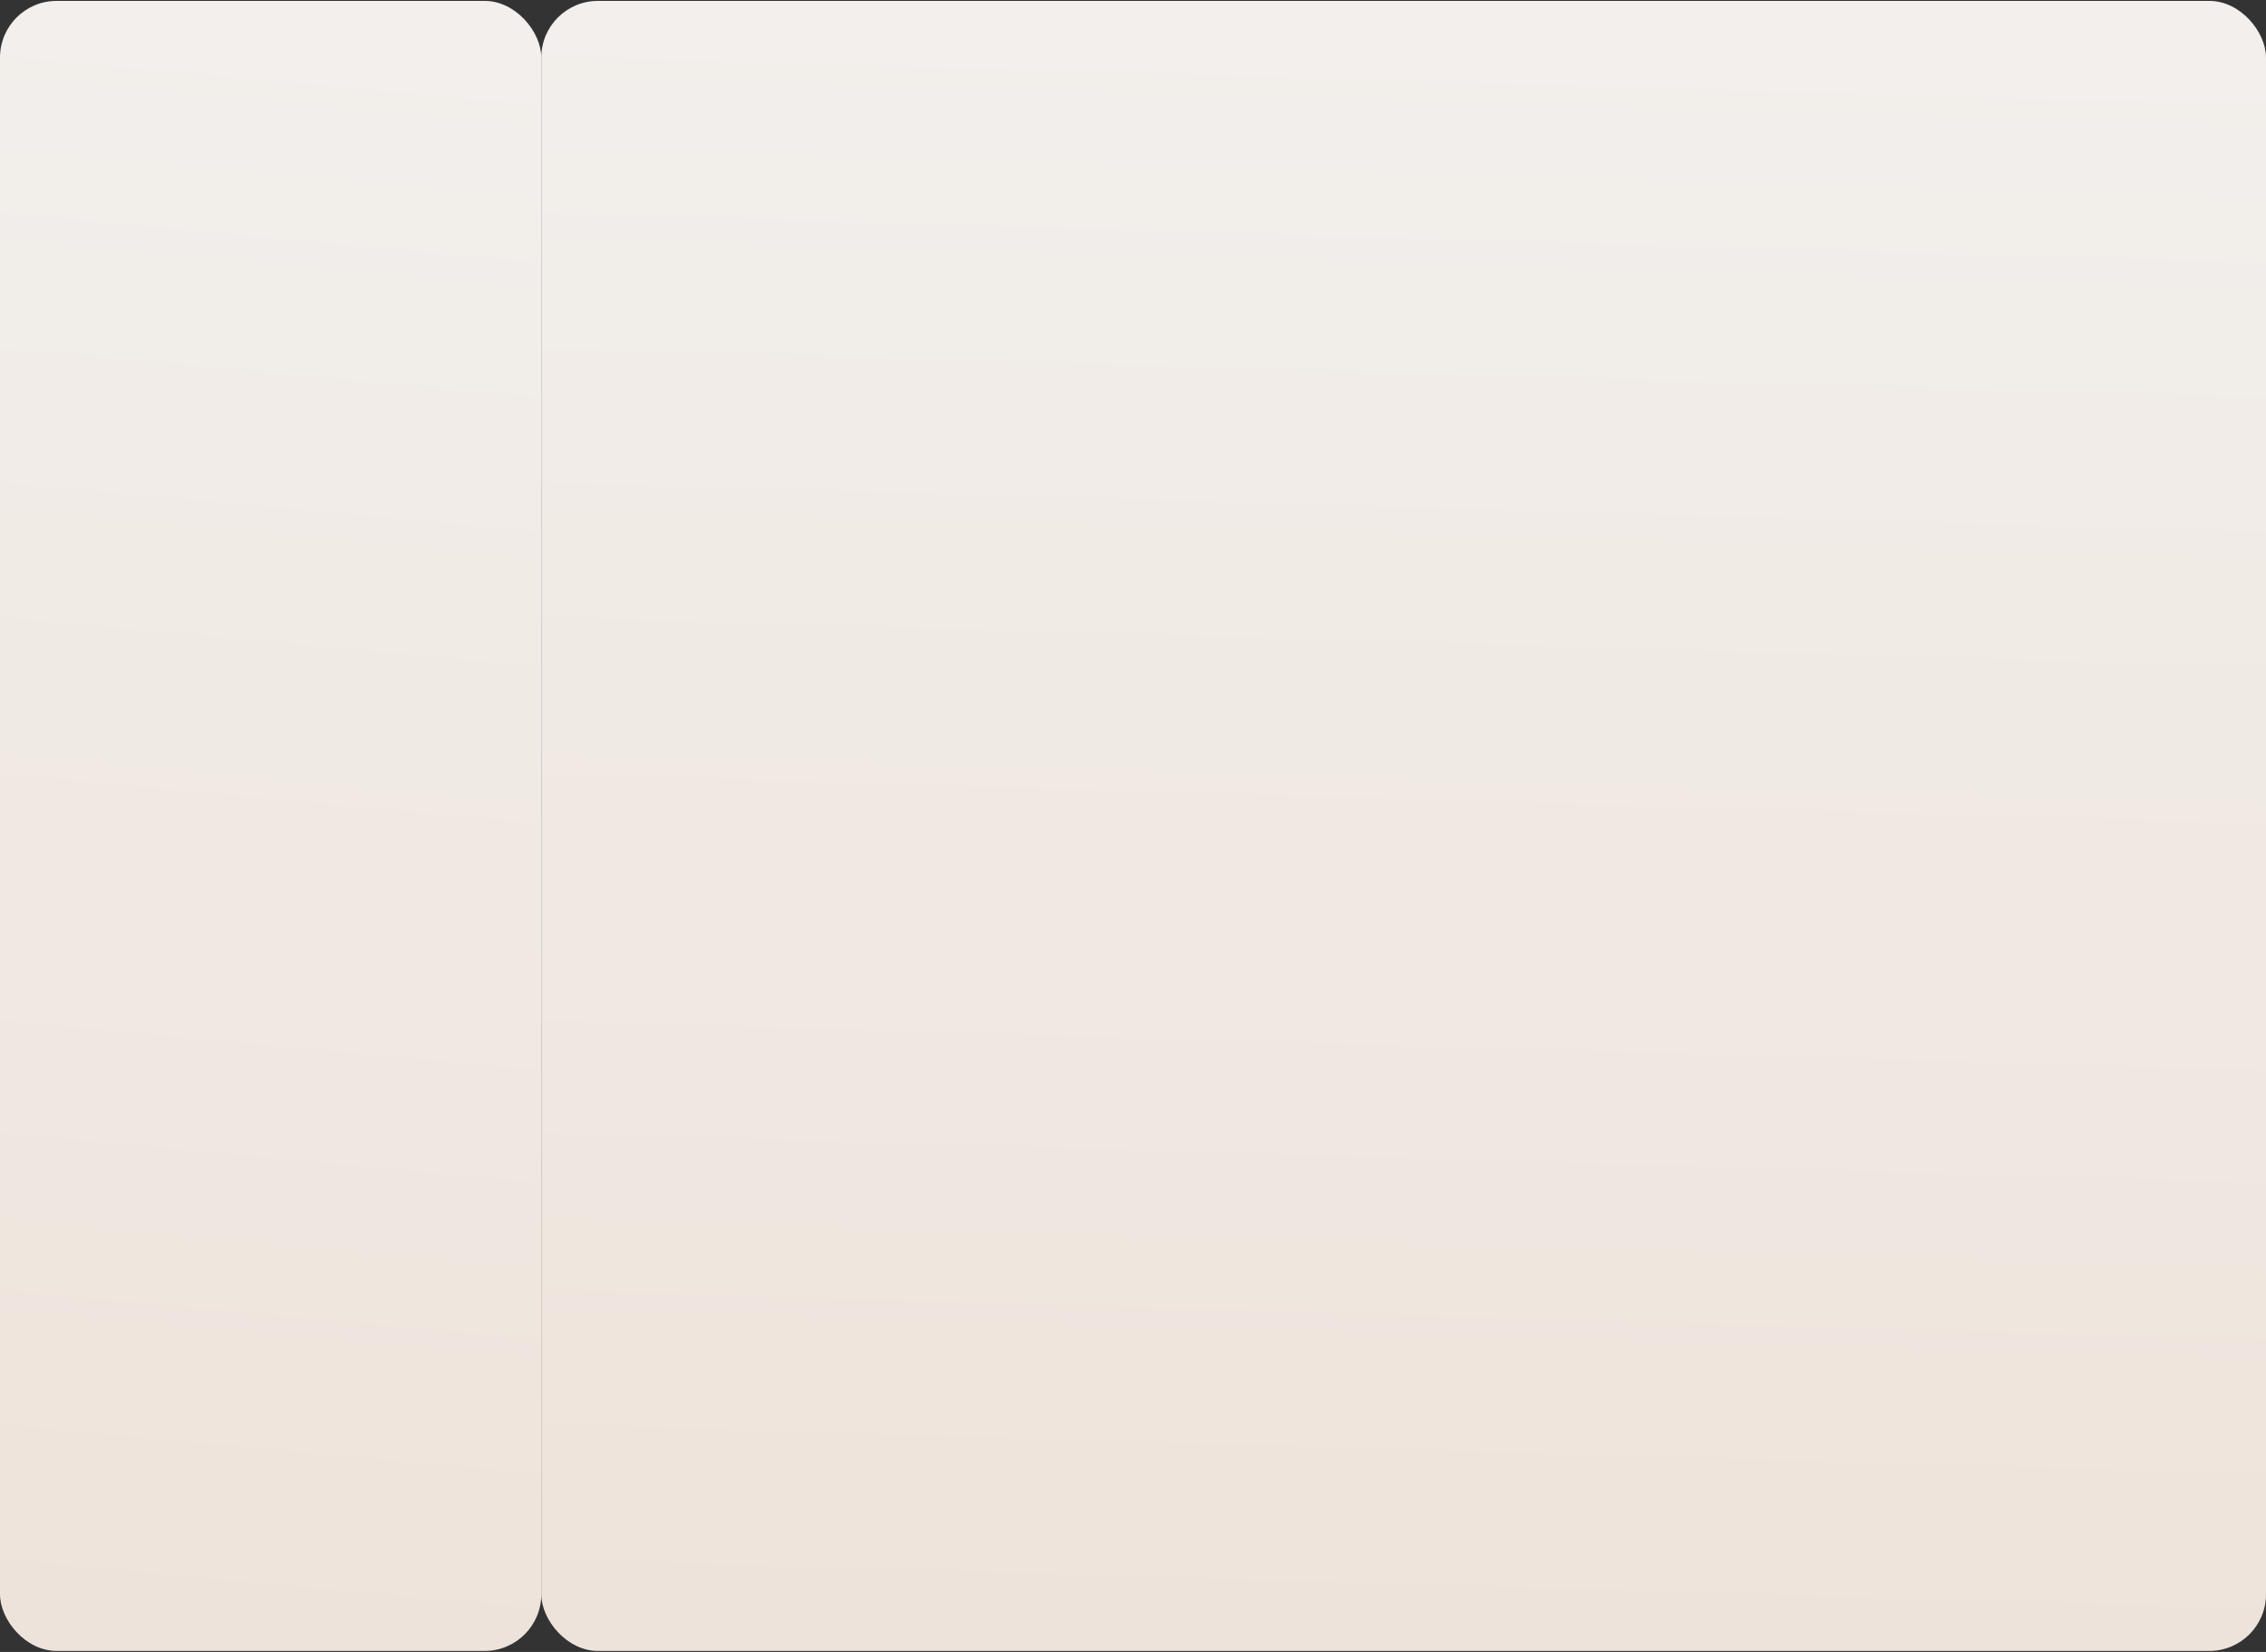 <?xml version="1.0" encoding="UTF-8"?> <svg xmlns="http://www.w3.org/2000/svg" width="1200" height="875" viewBox="0 0 1200 875" fill="none"><rect x="0" y="0" width="1200" height="875" fill="#333333" stroke="none"/> <rect y="0.474" width="286.654" height="874" rx="30" fill="url(#paint0_linear_3_15)"></rect> <rect x="286.654" y="0.474" width="913.346" height="874" rx="30" fill="url(#paint1_linear_3_15)"></rect> <defs> <linearGradient id="paint0_linear_3_15" x1="144.436" y1="19.12" x2="66.704" y2="867.453" gradientUnits="userSpaceOnUse"> <stop stop-color="#F2EFEC"></stop> <stop offset="1" stop-color="#EEE3DA"></stop> </linearGradient> <linearGradient id="paint1_linear_3_15" x1="746.86" y1="19.12" x2="722.279" y2="873.869" gradientUnits="userSpaceOnUse"> <stop stop-color="#F2EFEC"></stop> <stop offset="1" stop-color="#EEE3DA"></stop> </linearGradient> </defs> </svg> 